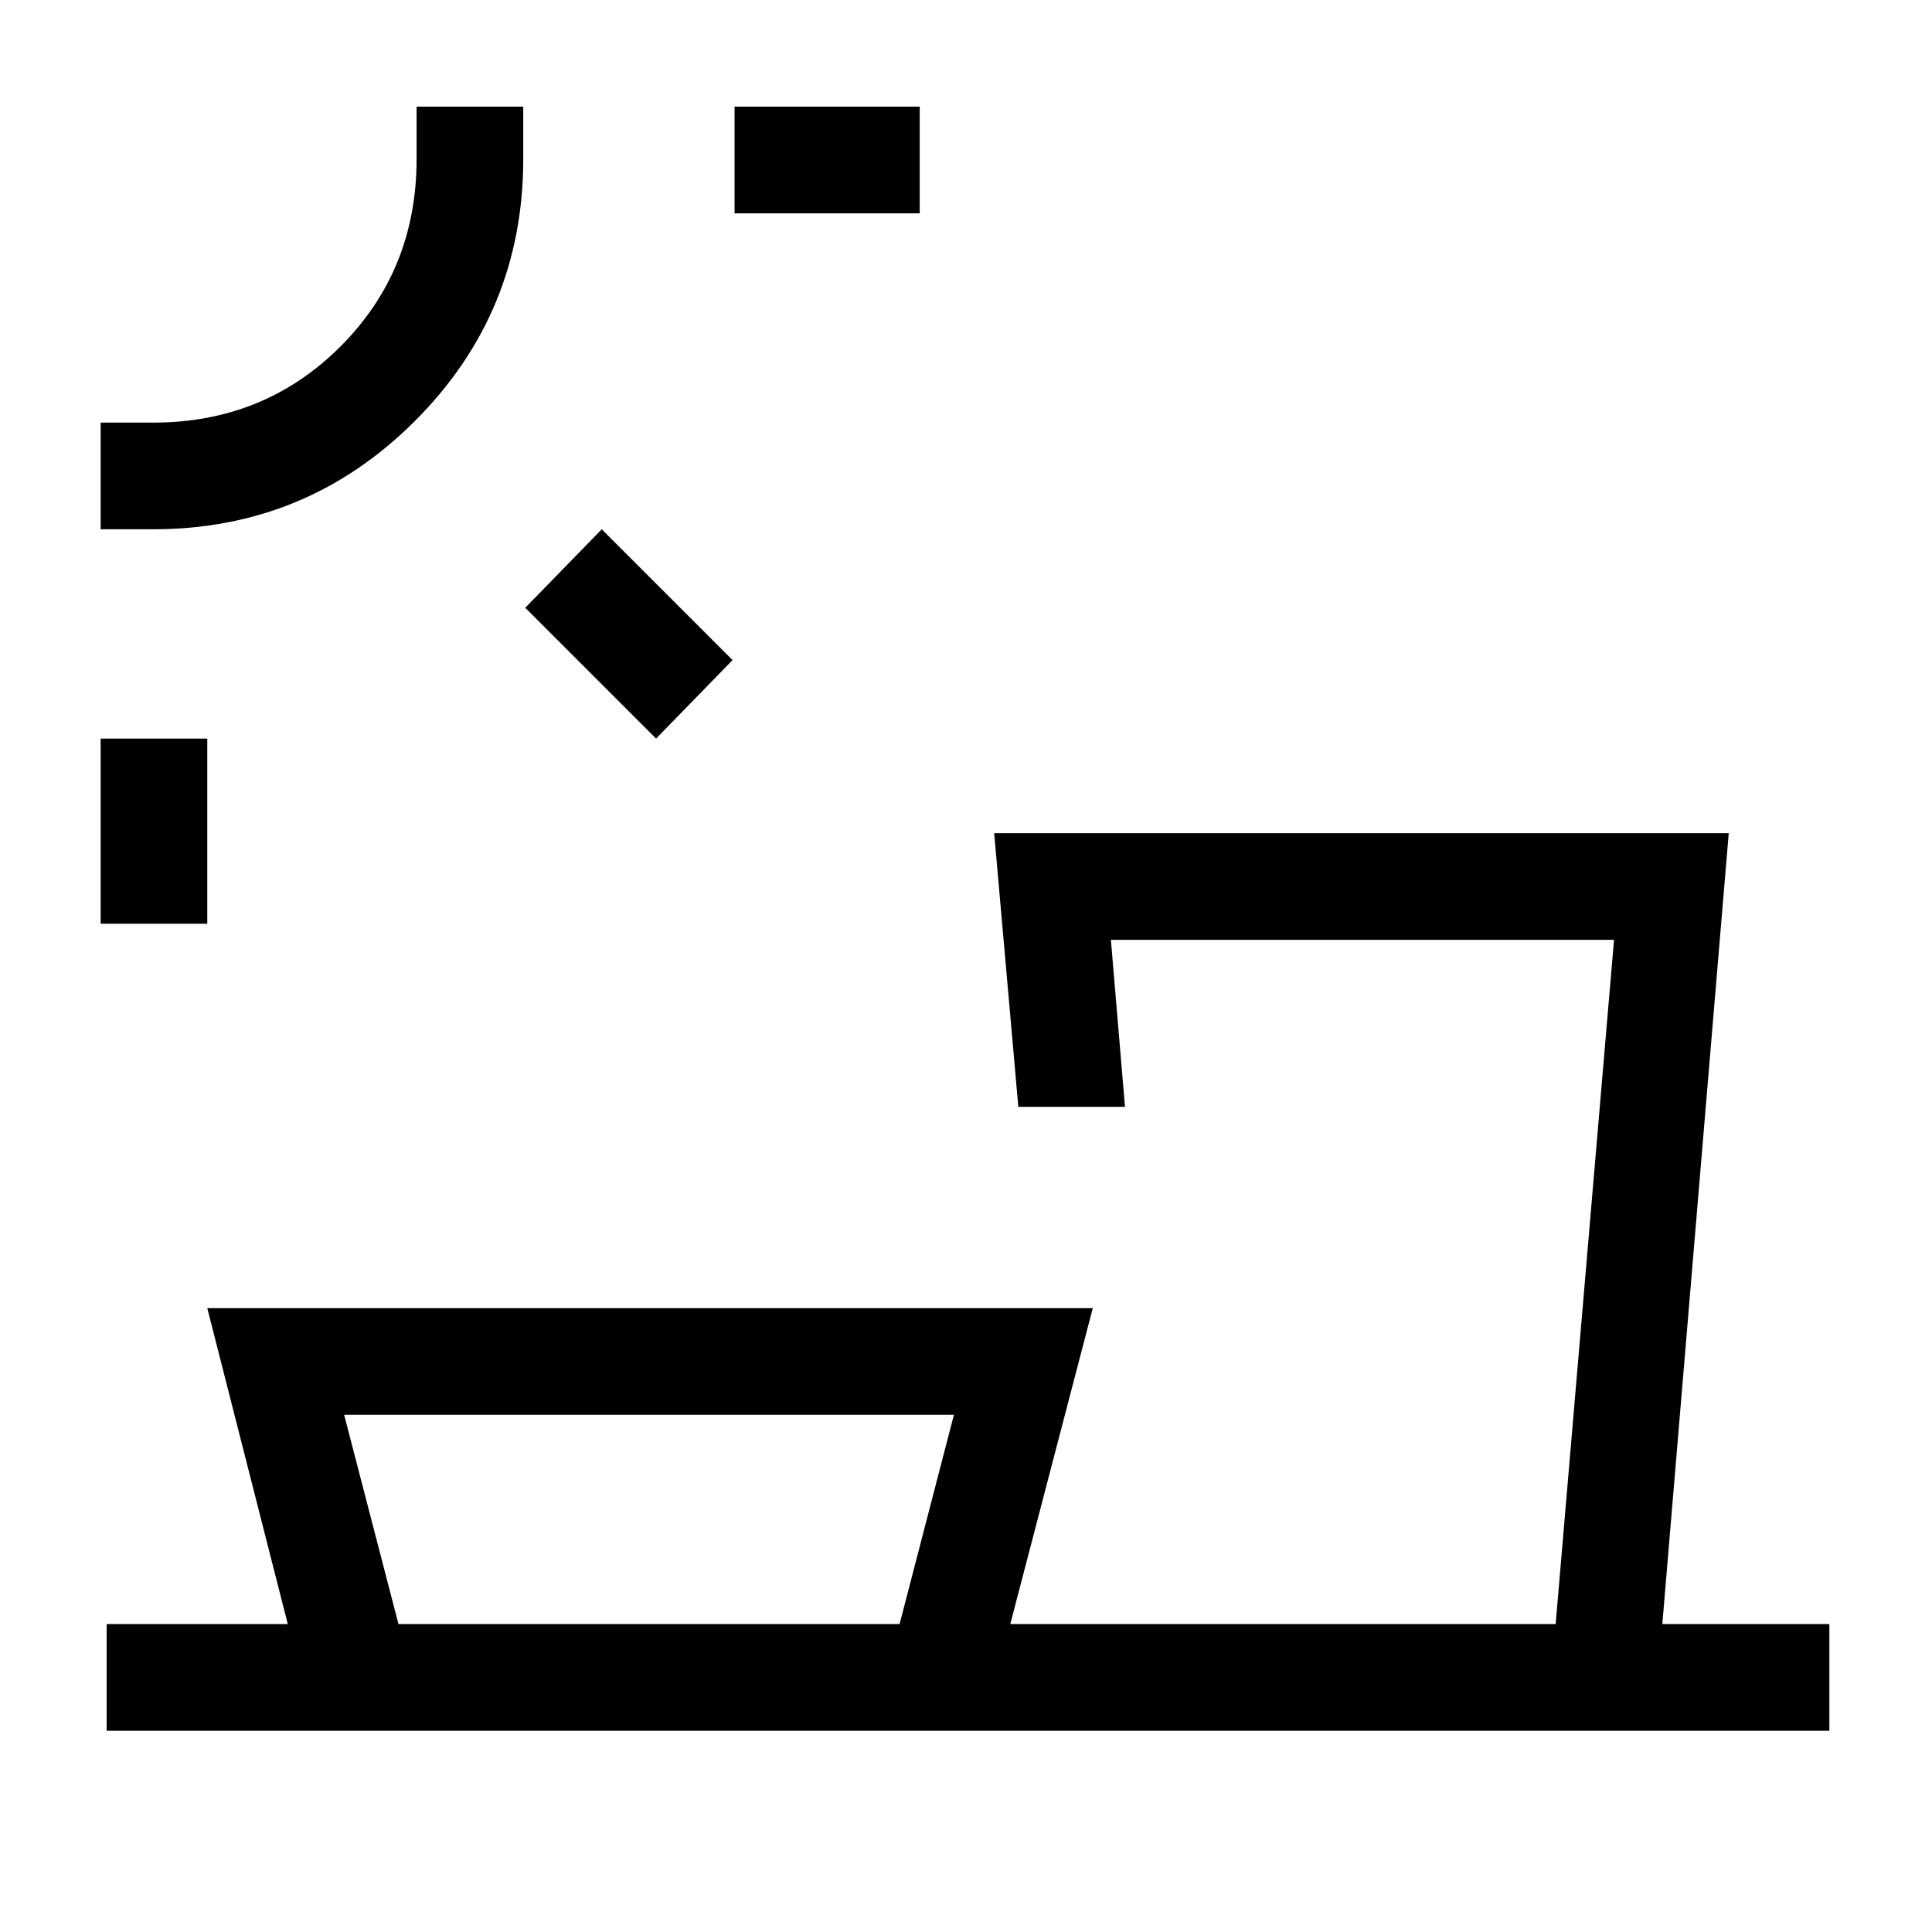 <svg xmlns="http://www.w3.org/2000/svg" height="24" viewBox="0 -960 960 960" width="24"><path d="M198-153h249l27-104H171l27 104Zm-95-348H50v-92h53v92Zm223-92-65-65 38-39 65 65-38 39ZM76-697H50v-53h26q55.33 0 93.17-37.83Q207-825.67 207-881v-26h53v26q0 76.36-53.82 130.18Q152.36-697 76-697Zm381-157h-92v-53h92v53ZM53-100v-53h90l-40-157h440l-41 157h271l29-340H552l7 83h-53l-12-136h365l-33 393h83v53H53Zm-3-807Zm627 754Zm-354 0Z"/></svg>